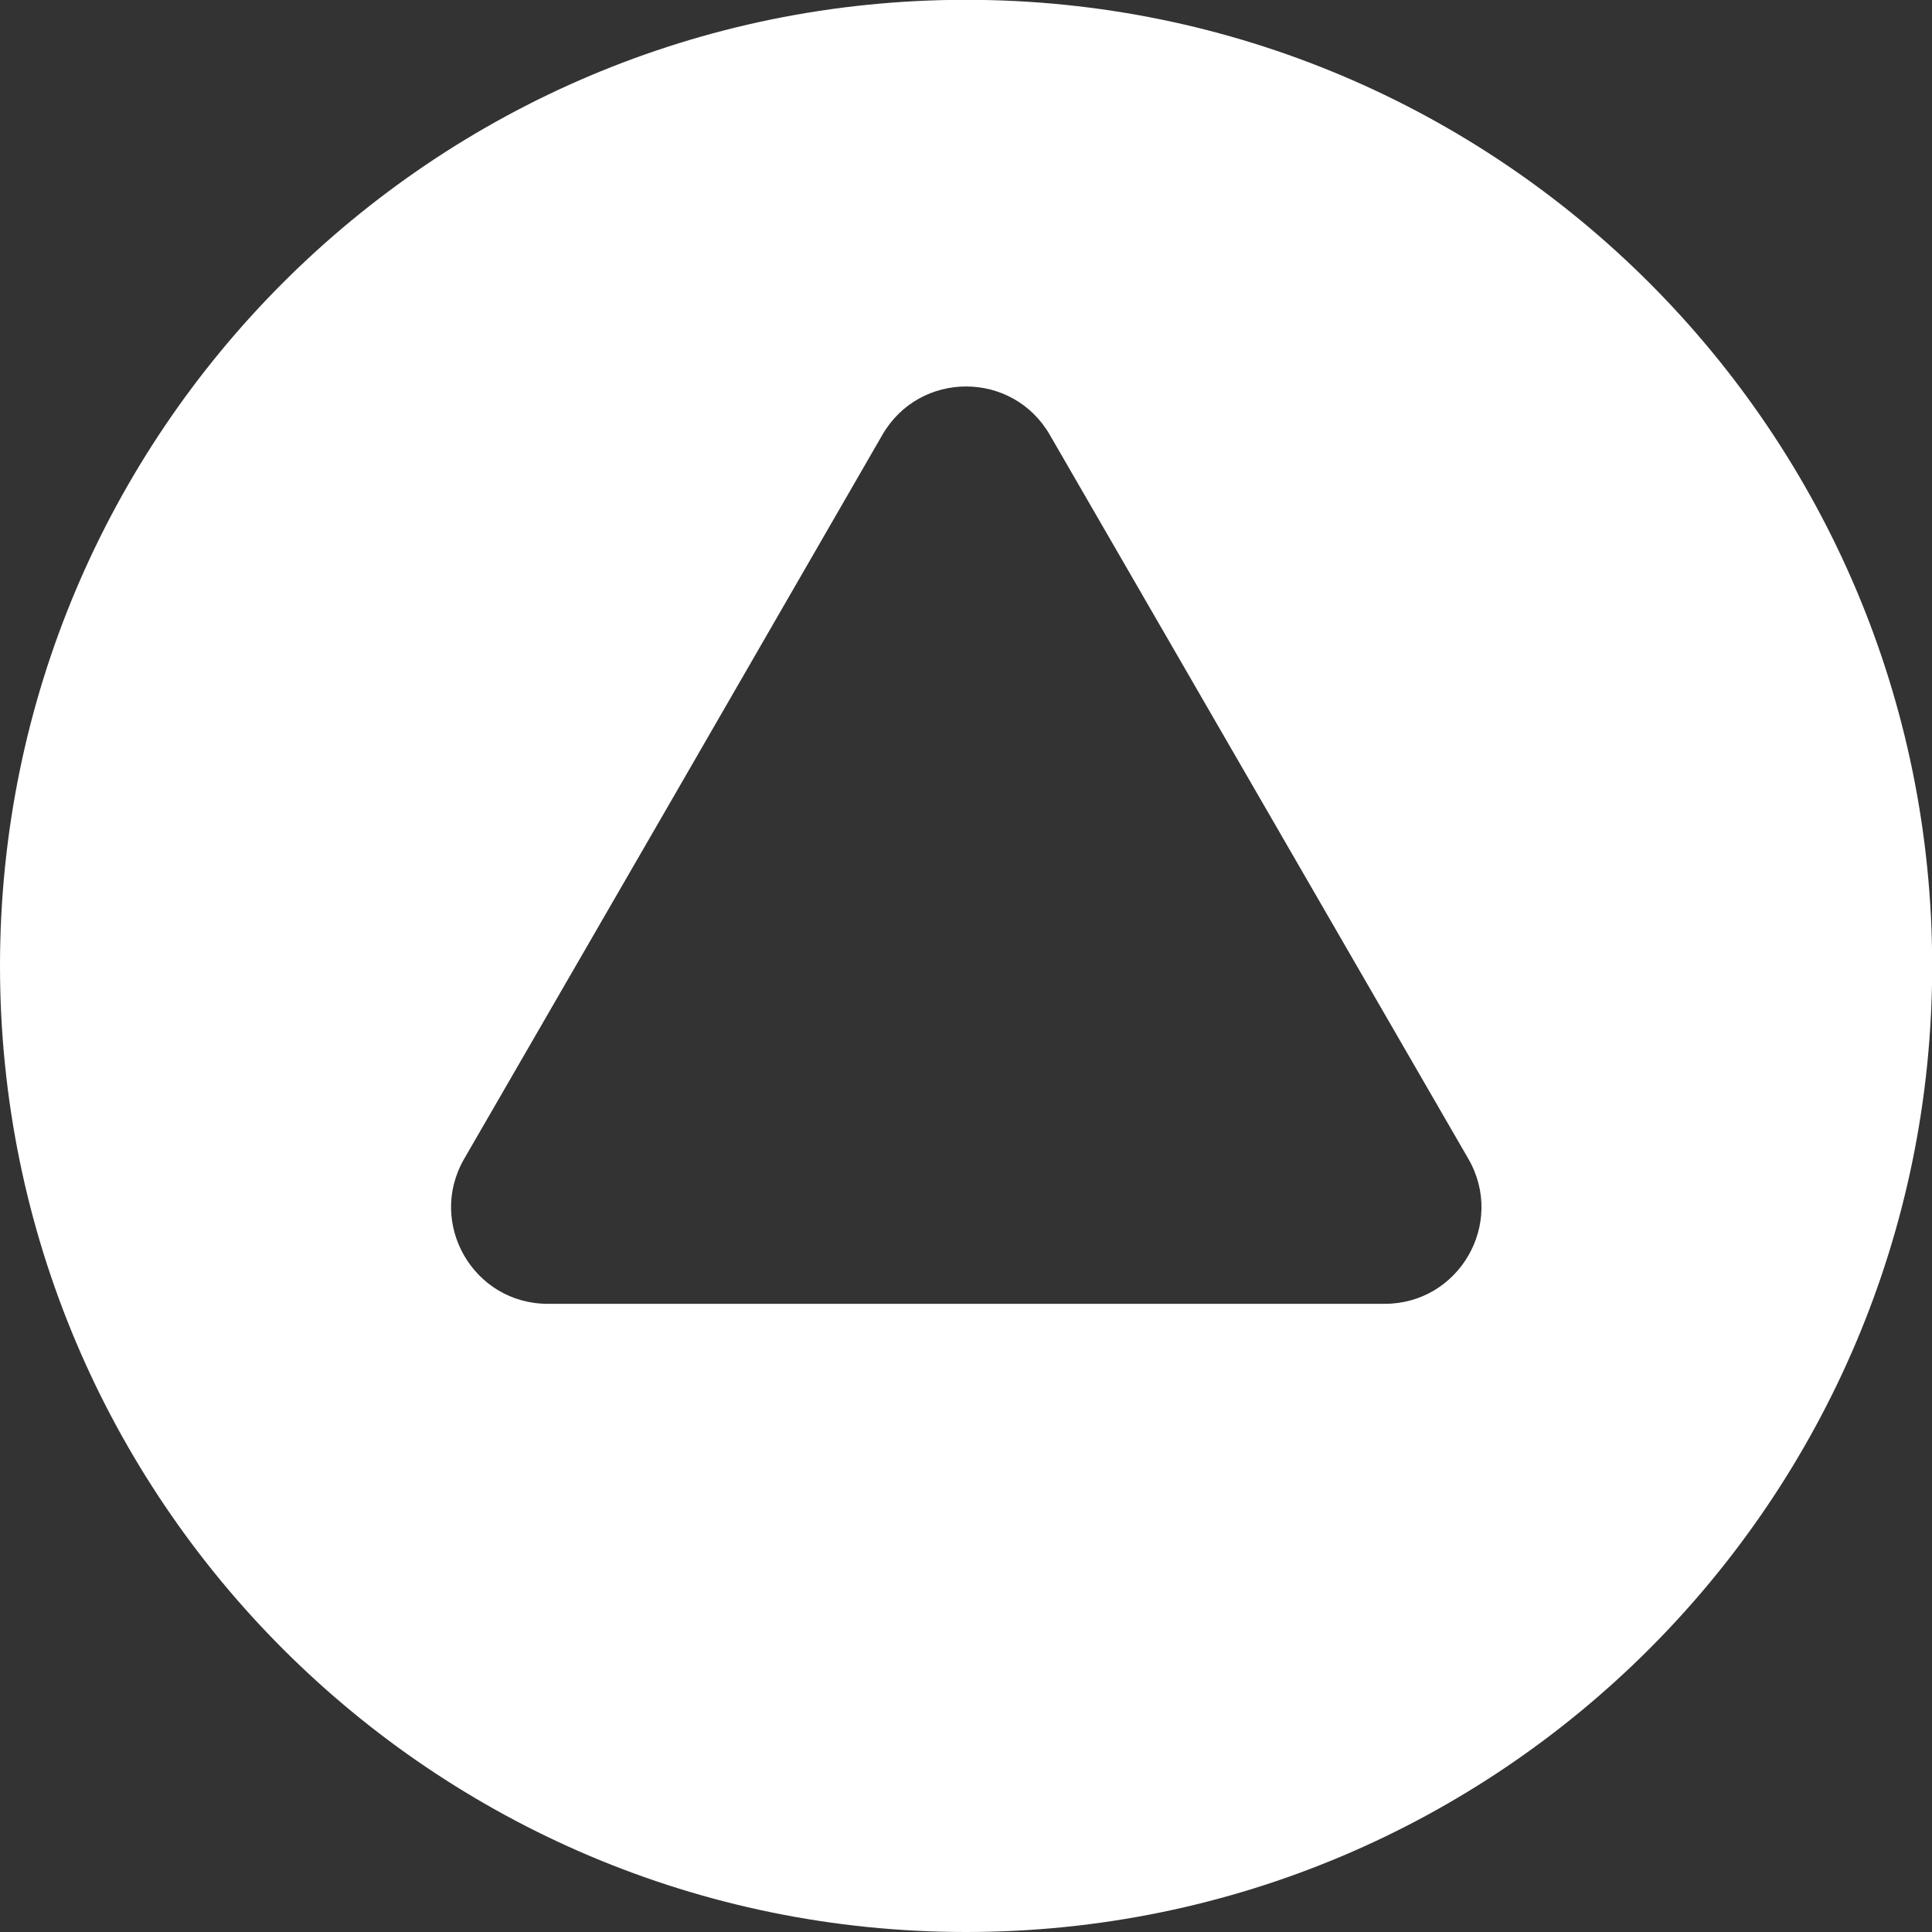 <?xml version="1.0" encoding="UTF-8" standalone="no"?>
<!-- Created with Inkscape (http://www.inkscape.org/) -->

<svg
   xmlns:dc="http://purl.org/dc/elements/1.1/"
   xmlns:cc="http://creativecommons.org/ns#"
   xmlns:rdf="http://www.w3.org/1999/02/22-rdf-syntax-ns#"
   xmlns:svg="http://www.w3.org/2000/svg"
   xmlns="http://www.w3.org/2000/svg"
   xmlns:sodipodi="http://sodipodi.sourceforge.net/DTD/sodipodi-0.dtd"
   xmlns:inkscape="http://www.inkscape.org/namespaces/inkscape"
   width="40"
   height="40"
   viewBox="0 0 10.583 10.583"
   version="1.1"
   id="svg4885"
   inkscape:version="0.92.3 (2405546, 2018-03-11)"
   sodipodi:docname="up-arrow.svg">
  <rect x="0" y="0" width="10.583" height="10.583" fill="#333333" stroke="none"/>
  <defs
     id="defs4879" />
  <sodipodi:namedview
     id="base"
     pagecolor="#ffffff"
     bordercolor="#666666"
     borderopacity="1.0"
     inkscape:pageopacity="0.0"
     inkscape:pageshadow="2"
     inkscape:zoom="10.15792"
     inkscape:cx="16.173633"
     inkscape:cy="28.420202"
     inkscape:document-units="px"
     inkscape:current-layer="layer1"
     showgrid="true"
     inkscape:pagecheckerboard="true"
     units="px"
     inkscape:window-width="1366"
     inkscape:window-height="745"
     inkscape:window-x="-8"
     inkscape:window-y="-8"
     inkscape:window-maximized="1"
     fit-margin-top="0"
     fit-margin-left="0"
     fit-margin-right="0"
     fit-margin-bottom="0">
    <inkscape:grid
       type="xygrid"
       id="grid4175"
       originx="0"
       originy="0"
       spacingy="0.529"
       spacingx="0.529"
       empspacing="4" />
  </sodipodi:namedview>
  <g
     inkscape:label="Layer 1"
     inkscape:groupmode="layer"
     id="layer1"
     transform="translate(0.268,-265.515)">
    <path
       style="opacity:1;fill:#ffffff;fill-opacity:1;stroke:none;stroke-width:3.776;stroke-linecap:round;stroke-linejoin:round;stroke-miterlimit:4;stroke-dasharray:none;stroke-opacity:1"
       d="m 5.024,276.098 c 2.922,0 5.292,-2.369 5.292,-5.292 0,-2.923 -2.369,-5.292 -5.292,-5.292 -2.923,0 -5.292,2.369 -5.292,5.292 0,2.922 2.369,5.292 5.292,5.292 z m 2.291,-3.441 h -2.291 -2.291 c -0.407,3.5e-4 -0.662,-0.44 -0.459,-0.793 l 1.147,-1.984 1.145,-1.984 c 0.204,-0.352 0.712,-0.352 0.916,0 l 1.147,1.984 1.147,1.984 c 0.203,0.353 -0.052,0.793 -0.459,0.793 z"
       id="path822"
       inkscape:connector-curvature="0"
       sodipodi:nodetypes="ssssscccccccccc" />
  </g>
</svg>

